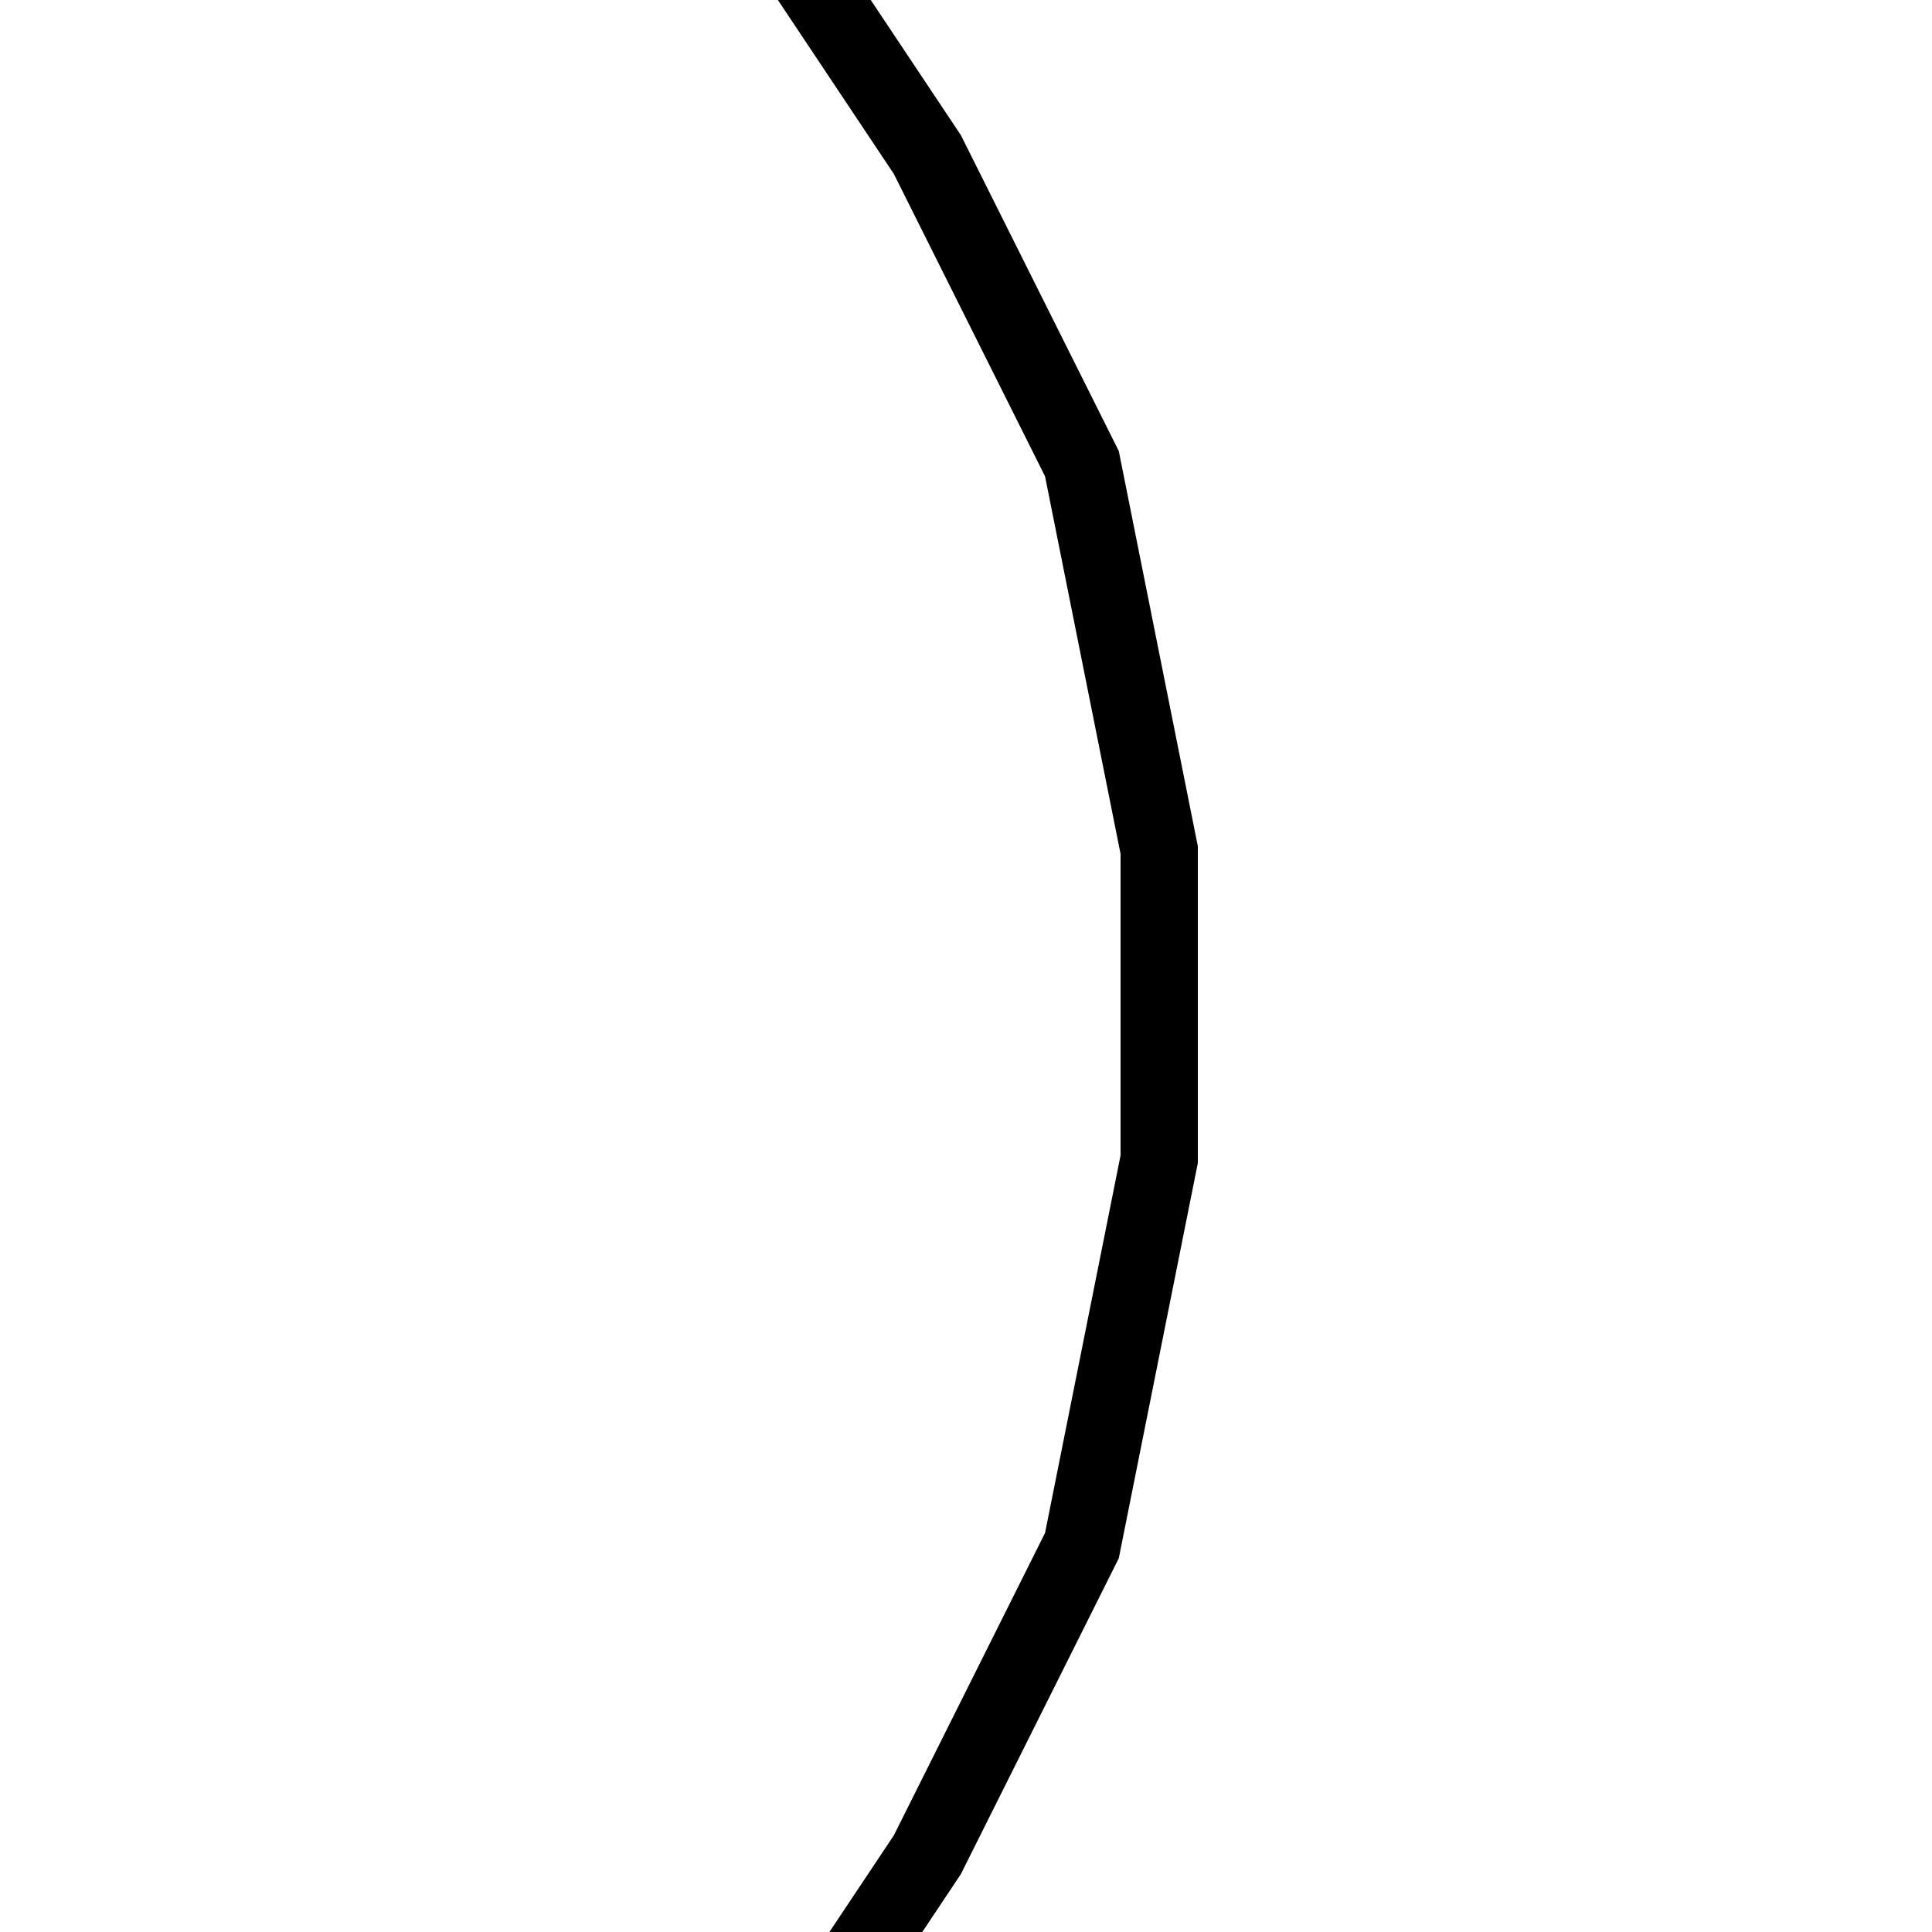 <svg xmlns='http://www.w3.org/2000/svg' 
xmlns:xlink='http://www.w3.org/1999/xlink' 
viewBox = '-13 -13 25 25' >
<path d = '
	M -3, -14
	L -1, -11
	L 1, -7
	L 2, -2
	L 2, 2
	L 1, 7
	L -1, 11
	L -3, 14

' fill='none' stroke='black' />
</svg>